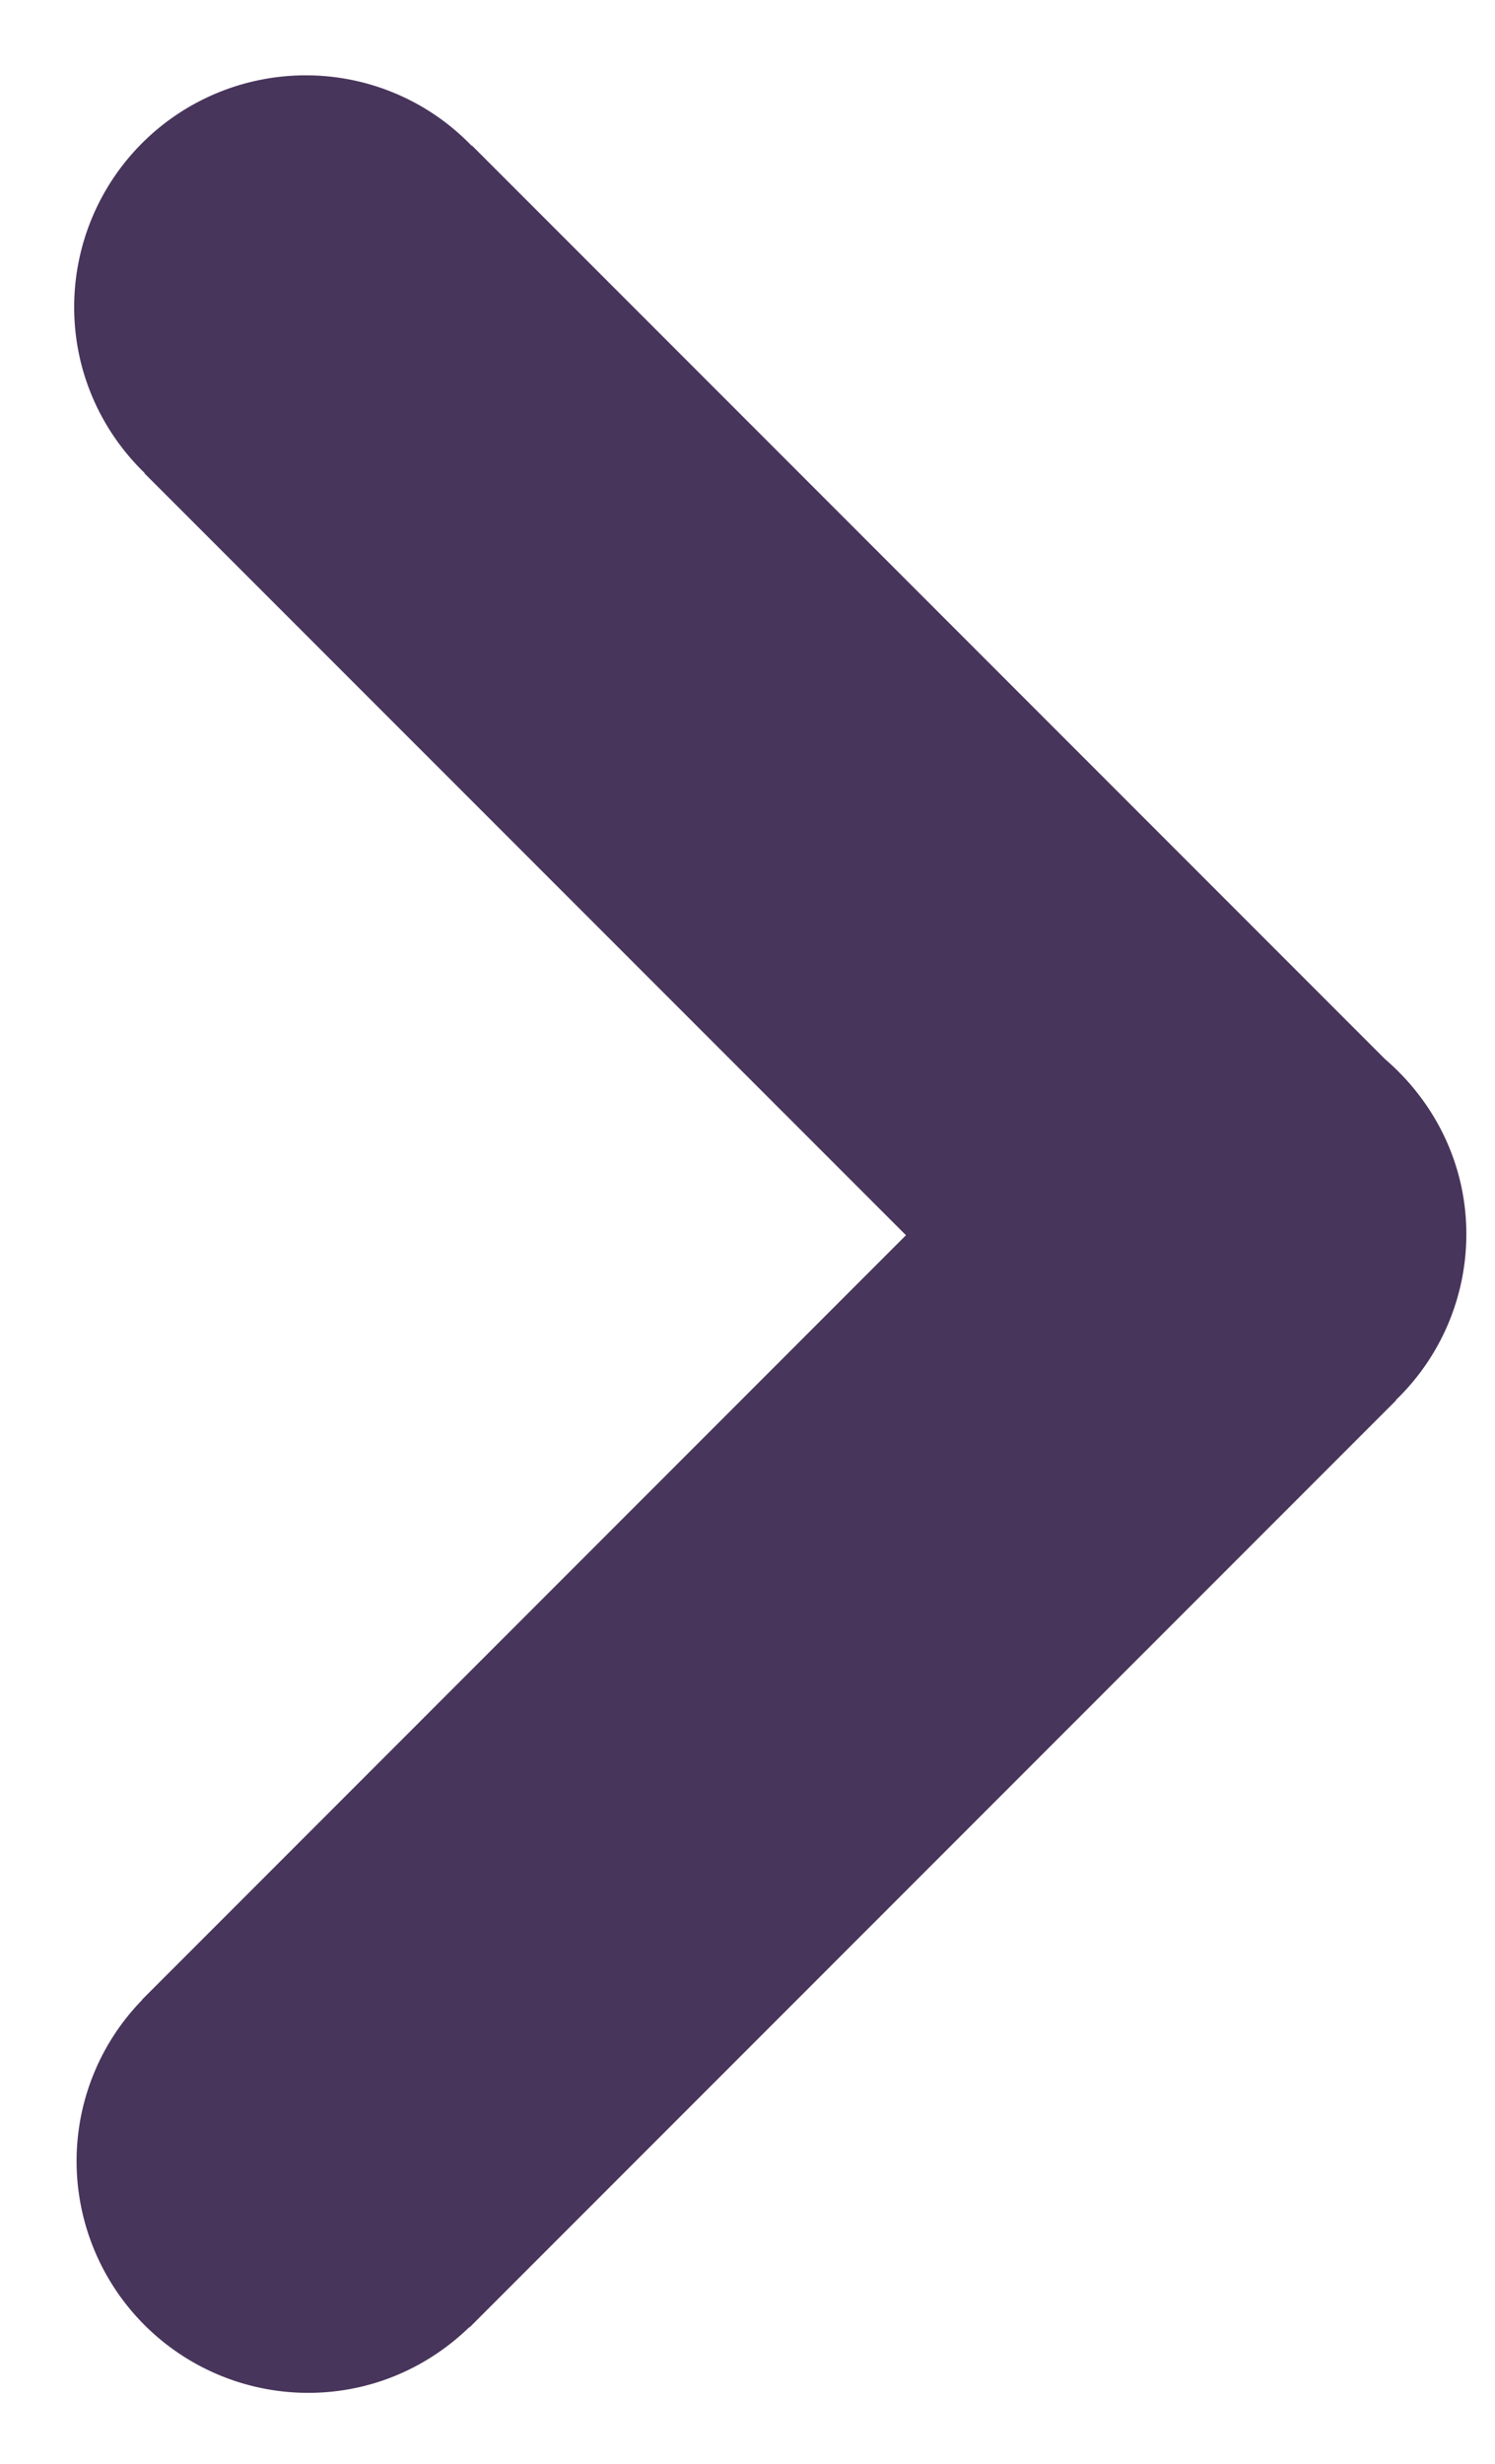 <svg viewBox="0 0 18 28" width="17" height="28"  xmlns="http://www.w3.org/2000/svg" fill-rule="evenodd" clip-rule="evenodd" stroke-linejoin="round" stroke-miterlimit="1.414"><path d="M1.739 4.872l9.169 9.168-9.198 9.199.003.001a2.779 2.779 0 0 0-.791 1.941 2.789 2.789 0 0 0 2.789 2.789c.756 0 1.438-.303 1.94-.791l.003.003 11.155-11.155-.003-.003a2.774 2.774 0 0 0 .849-1.997c0-.846-.384-1.595-.979-2.106L5.683.928 5.68.932A2.772 2.772 0 0 0 3.682.083 2.789 2.789 0 0 0 .893 2.872c0 .784.327 1.492.849 1.997l-.003.003z" fill="#48355b"/></svg>
